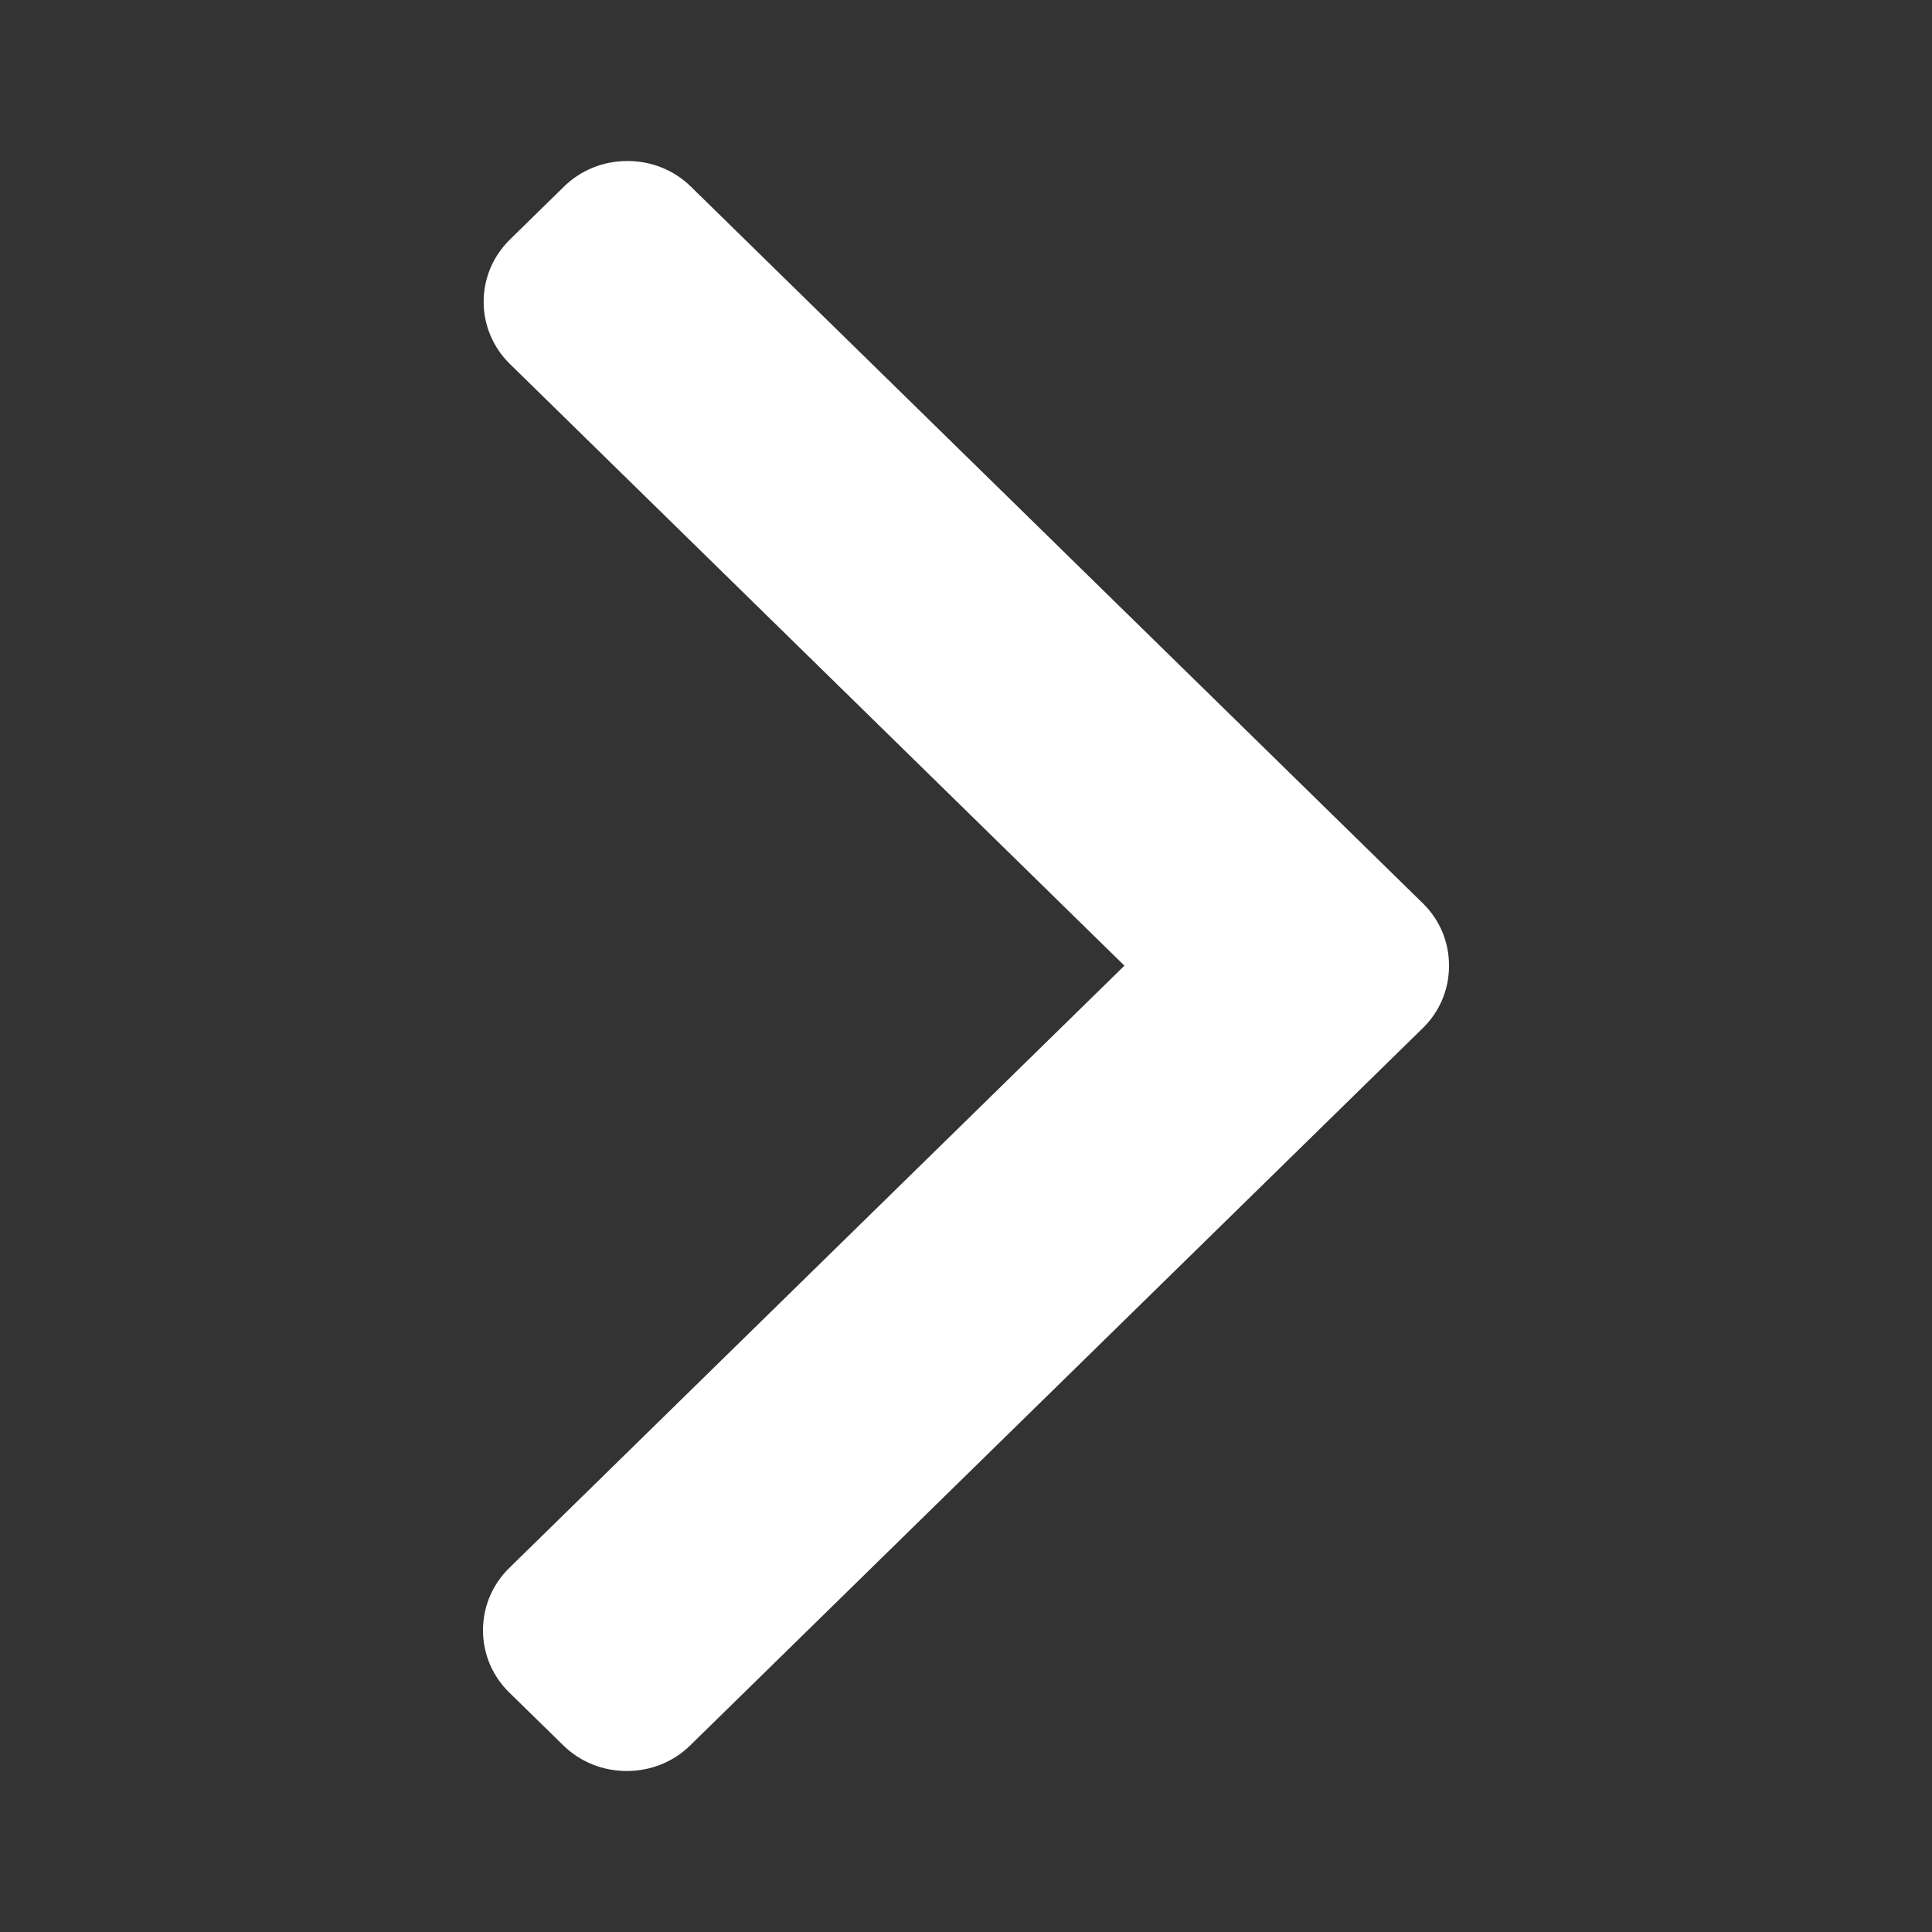 <?xml version="1.0" encoding="UTF-8"?>
<svg width="24px" height="24px" viewBox="0 0 24 24" version="1.1" xmlns="http://www.w3.org/2000/svg" xmlns:xlink="http://www.w3.org/1999/xlink">
    <rect x="0" y="0" width="24" height="24" fill="#333333" stroke="none"/>
    <title>icon-sliders-arrow--right</title>
    <g id="icon-sliders-arrow--right" stroke="none" stroke-width="1" fill="none" fill-rule="evenodd">
        <path d="M17.674,11.22 L8.584,2.32 C8.374,2.113 8.094,2 7.794,2 C7.495,2 7.214,2.113 7.004,2.32 L6.335,2.975 C5.899,3.402 5.899,4.096 6.335,4.522 L13.968,11.996 L6.326,19.478 C6.116,19.684 6,19.959 6,20.251 C6,20.545 6.116,20.819 6.326,21.025 L6.996,21.68 C7.206,21.887 7.487,22 7.786,22 C8.085,22 8.366,21.887 8.576,21.68 L17.674,12.772 C17.885,12.566 18.001,12.29 18,11.996 C18.001,11.702 17.885,11.426 17.674,11.22 Z" id="Path" fill="#FFFFFF"></path>
    </g>
</svg>